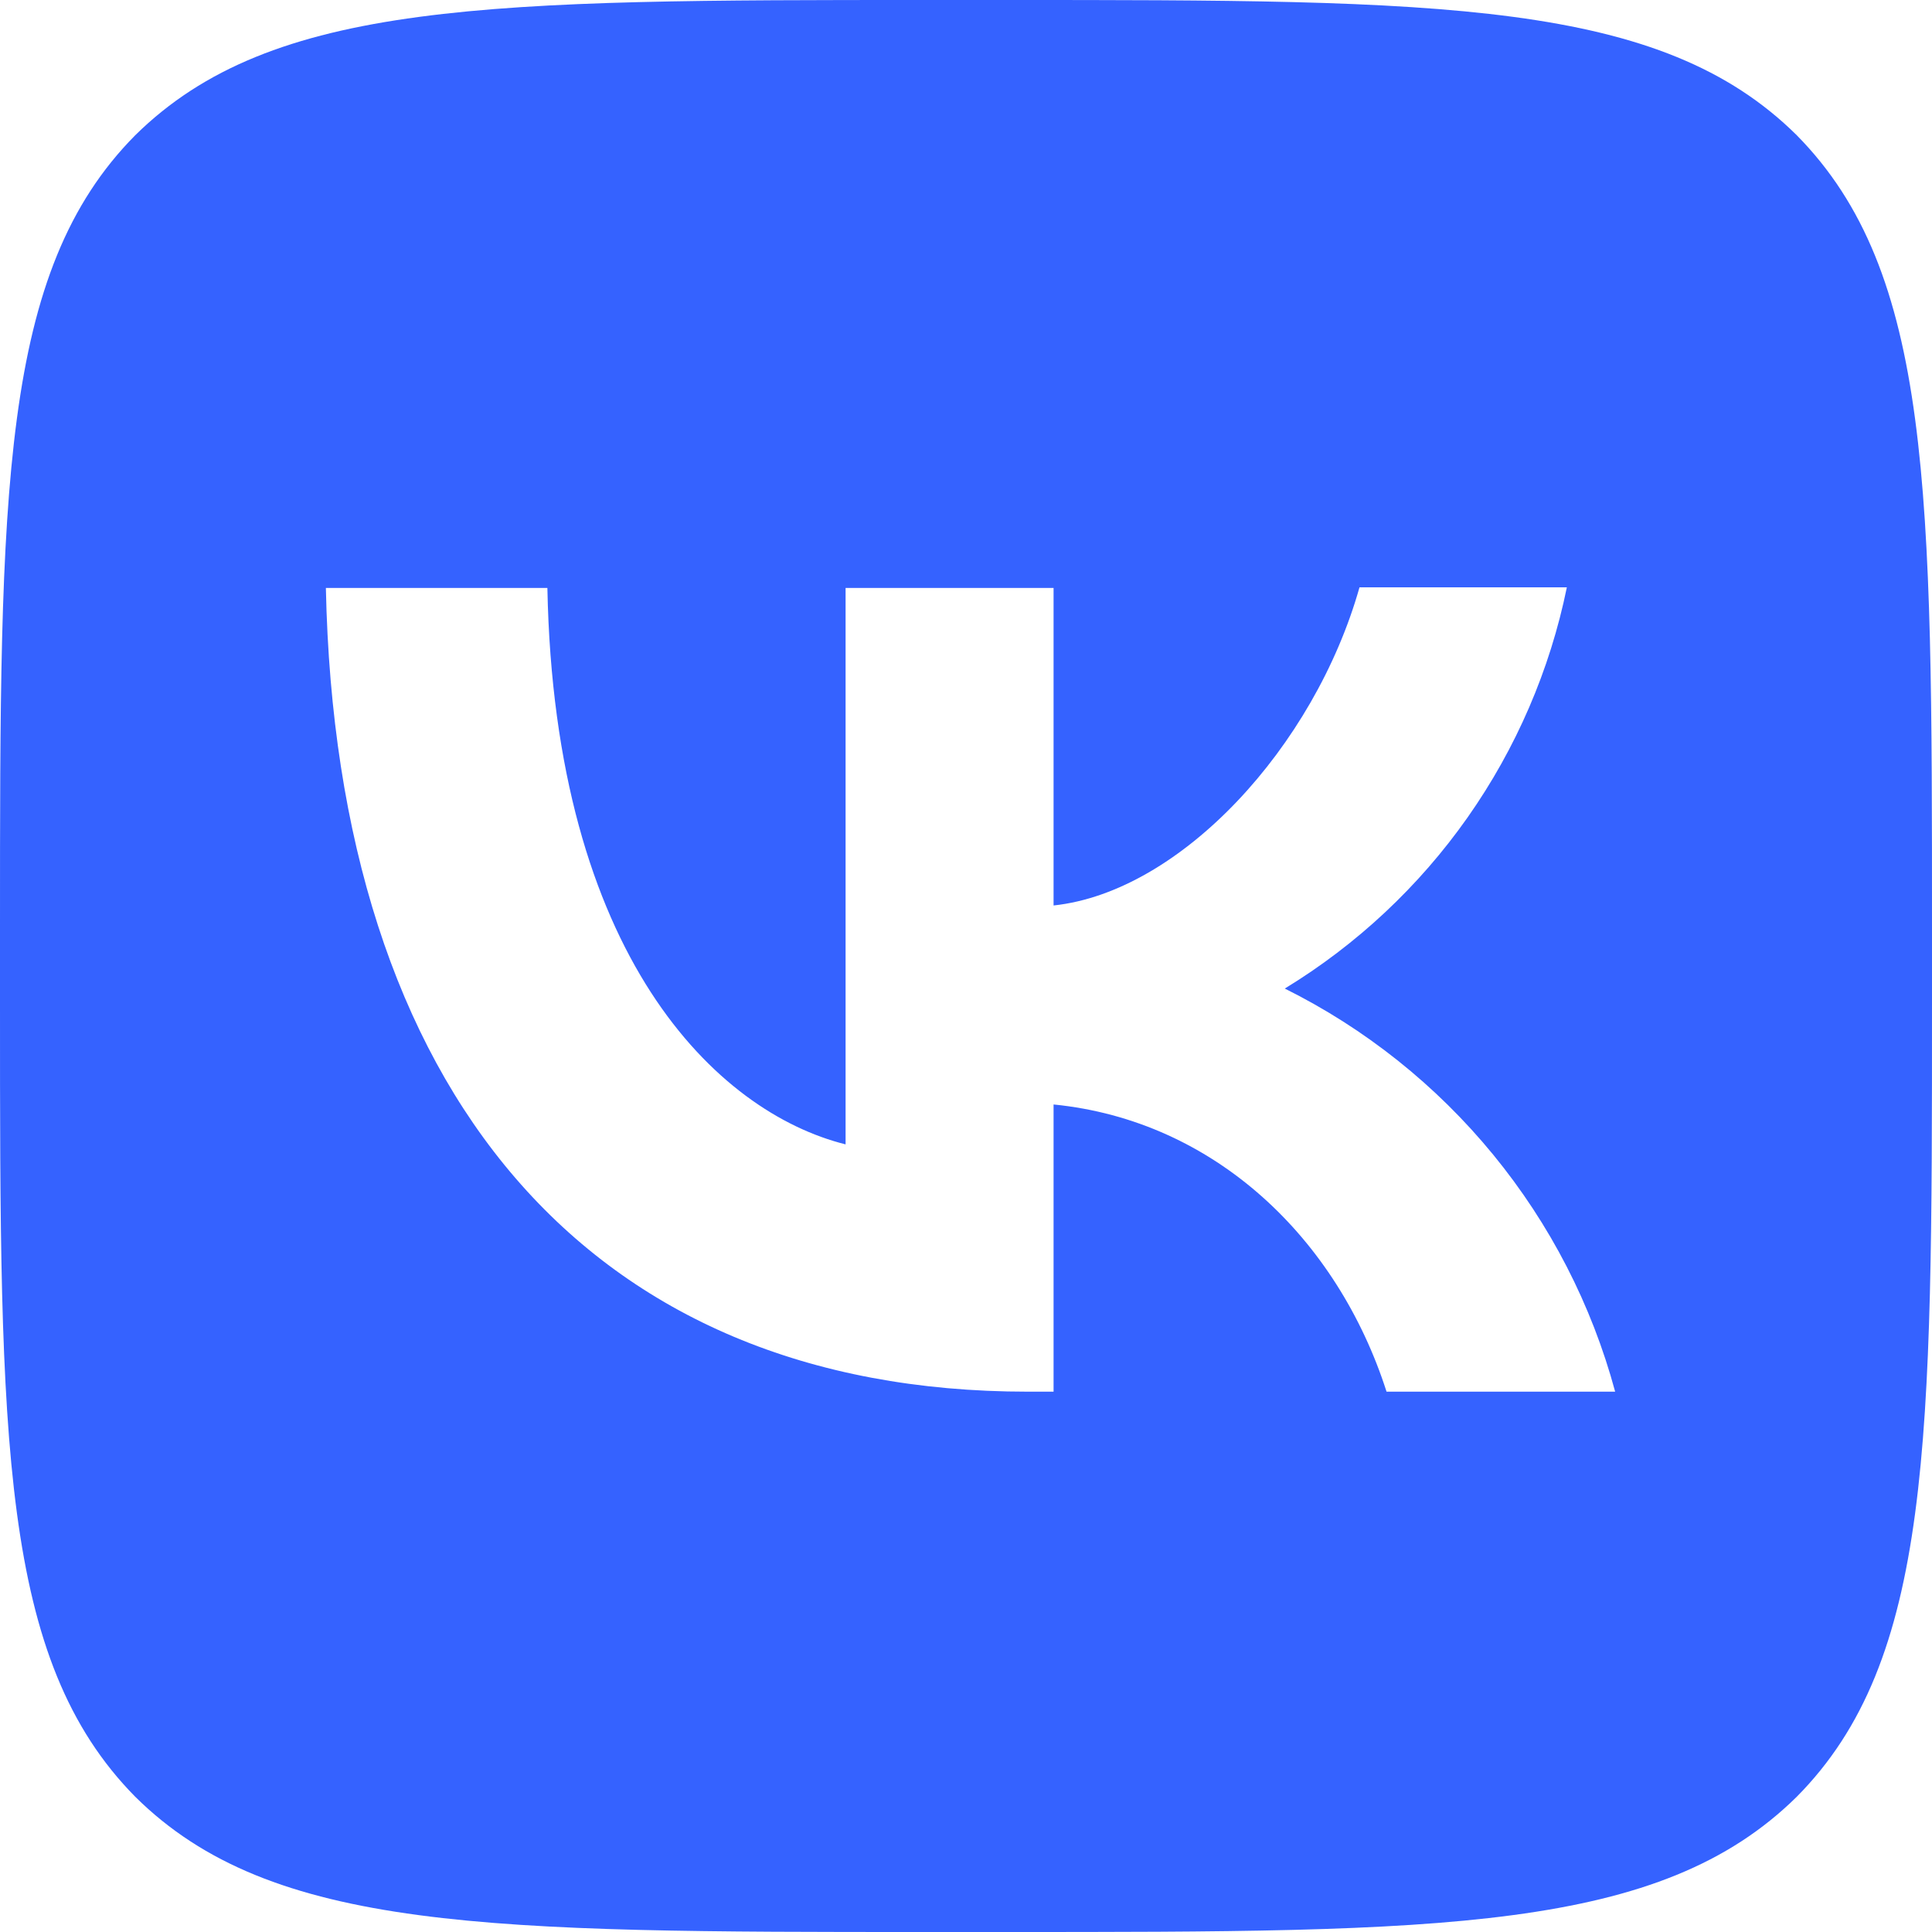 <svg width="55" height="55" viewBox="0 0 55 55" fill="none" xmlns="http://www.w3.org/2000/svg">
<path d="M3.85 3.85C7.28501e-07 7.737 0 13.952 0 26.4V28.6C0 41.03 7.28501e-07 47.245 3.85 51.15C7.737 55 13.952 55 26.4 55H28.6C41.03 55 47.245 55 51.15 51.15C55 47.263 55 41.048 55 28.6V26.4C55 13.97 55 7.755 51.15 3.85C47.263 7.28501e-07 41.048 0 28.6 0H26.4C13.97 0 7.755 7.28501e-07 3.85 3.85ZM9.277 16.738H15.583C15.785 27.225 20.405 31.662 24.072 32.578V16.738H29.993V25.777C33.605 25.392 37.418 21.267 38.702 16.72H44.605C44.124 19.074 43.162 21.303 41.781 23.268C40.399 25.233 38.627 26.892 36.575 28.142C38.865 29.281 40.887 30.893 42.508 32.871C44.13 34.85 45.313 37.149 45.98 39.618H39.472C38.078 35.273 34.595 31.9 29.993 31.442V39.618H29.26C16.72 39.618 9.57 31.038 9.277 16.738Z" fill="#3562FF"/>
</svg>
